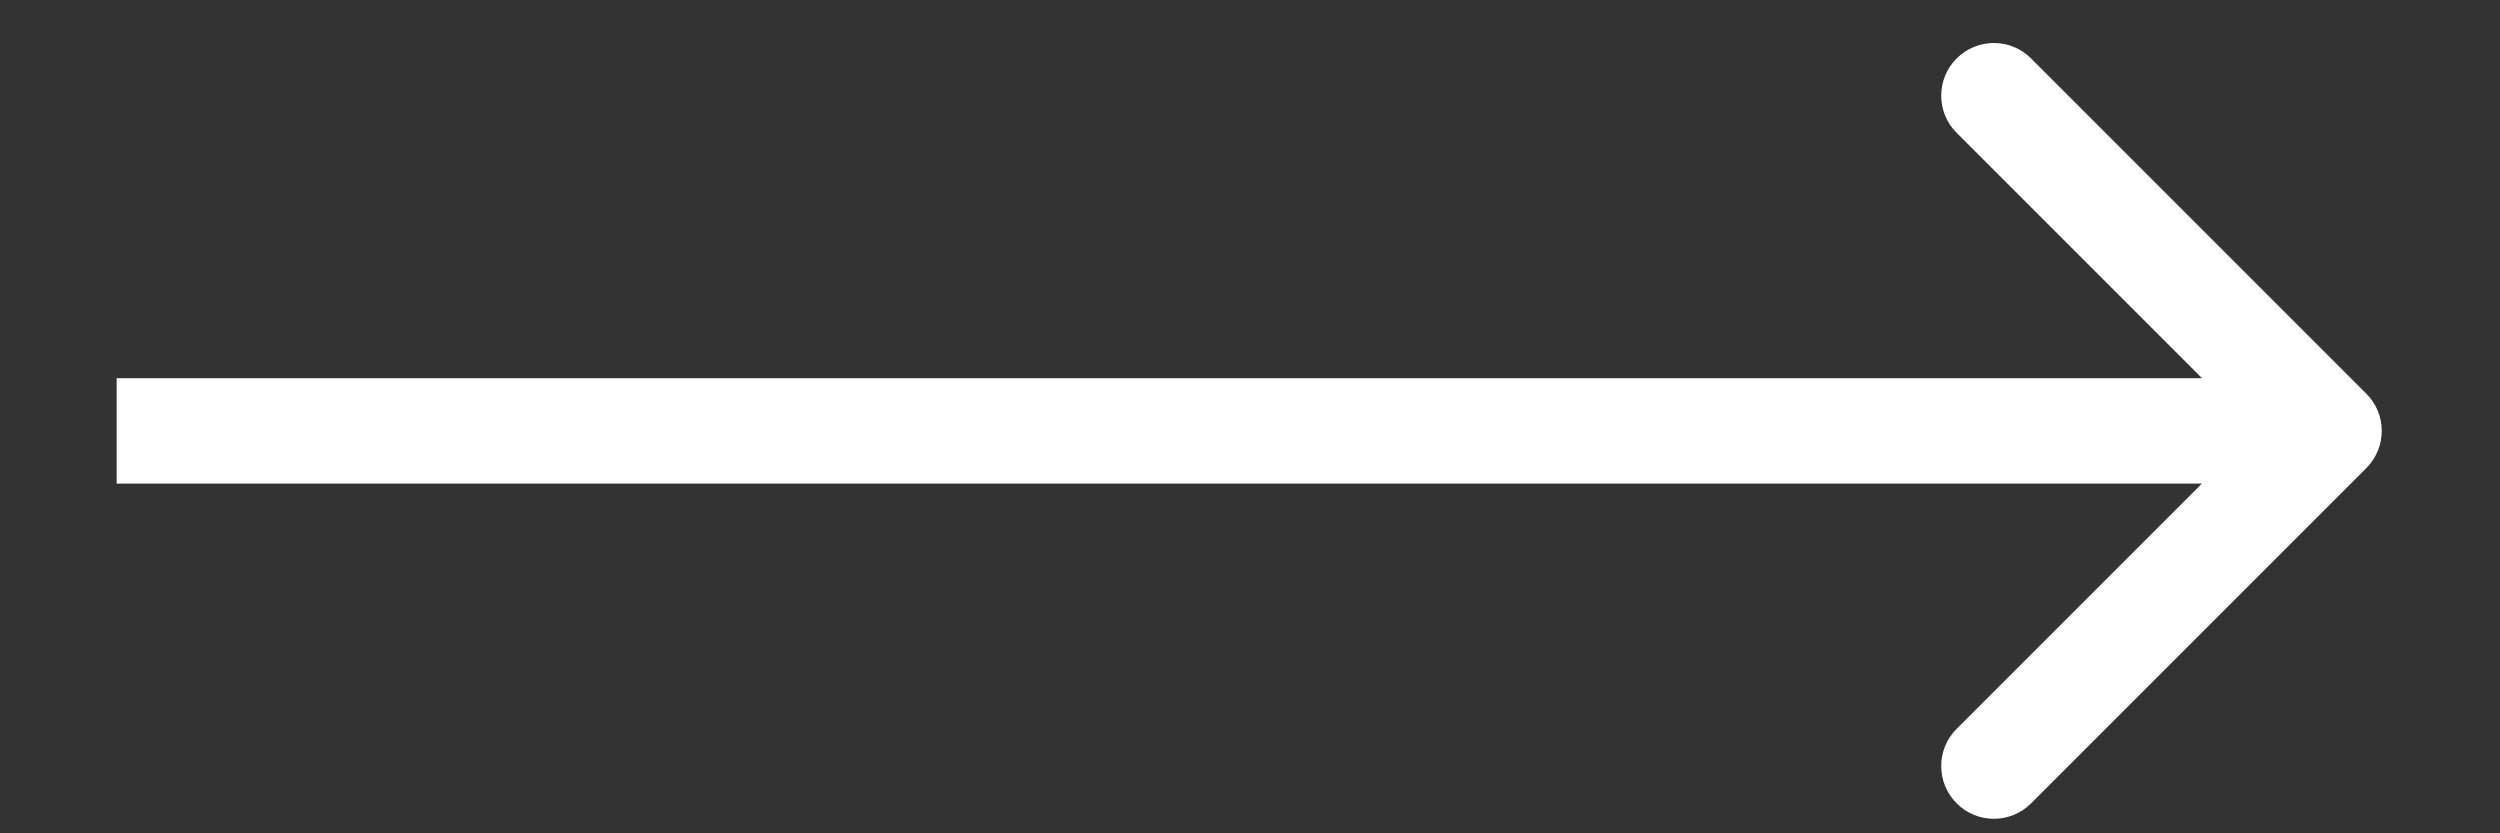 <svg width="21" height="7" viewBox="0 0 21 7" fill="none" xmlns="http://www.w3.org/2000/svg">
<rect x="0" y="0" width="21" height="7" fill="#333333" stroke="none"/>
<path d="M19.877 3.932C20.05 3.759 20.05 3.479 19.877 3.307L17.061 0.491C16.889 0.318 16.608 0.318 16.436 0.491C16.263 0.663 16.263 0.944 16.436 1.116L18.939 3.619L16.436 6.122C16.263 6.295 16.263 6.575 16.436 6.748C16.608 6.921 16.889 6.921 17.061 6.748L19.877 3.932ZM0.98 4.062L19.564 4.062L19.564 3.177L0.98 3.177L0.98 4.062Z" fill="white"/>
</svg>
